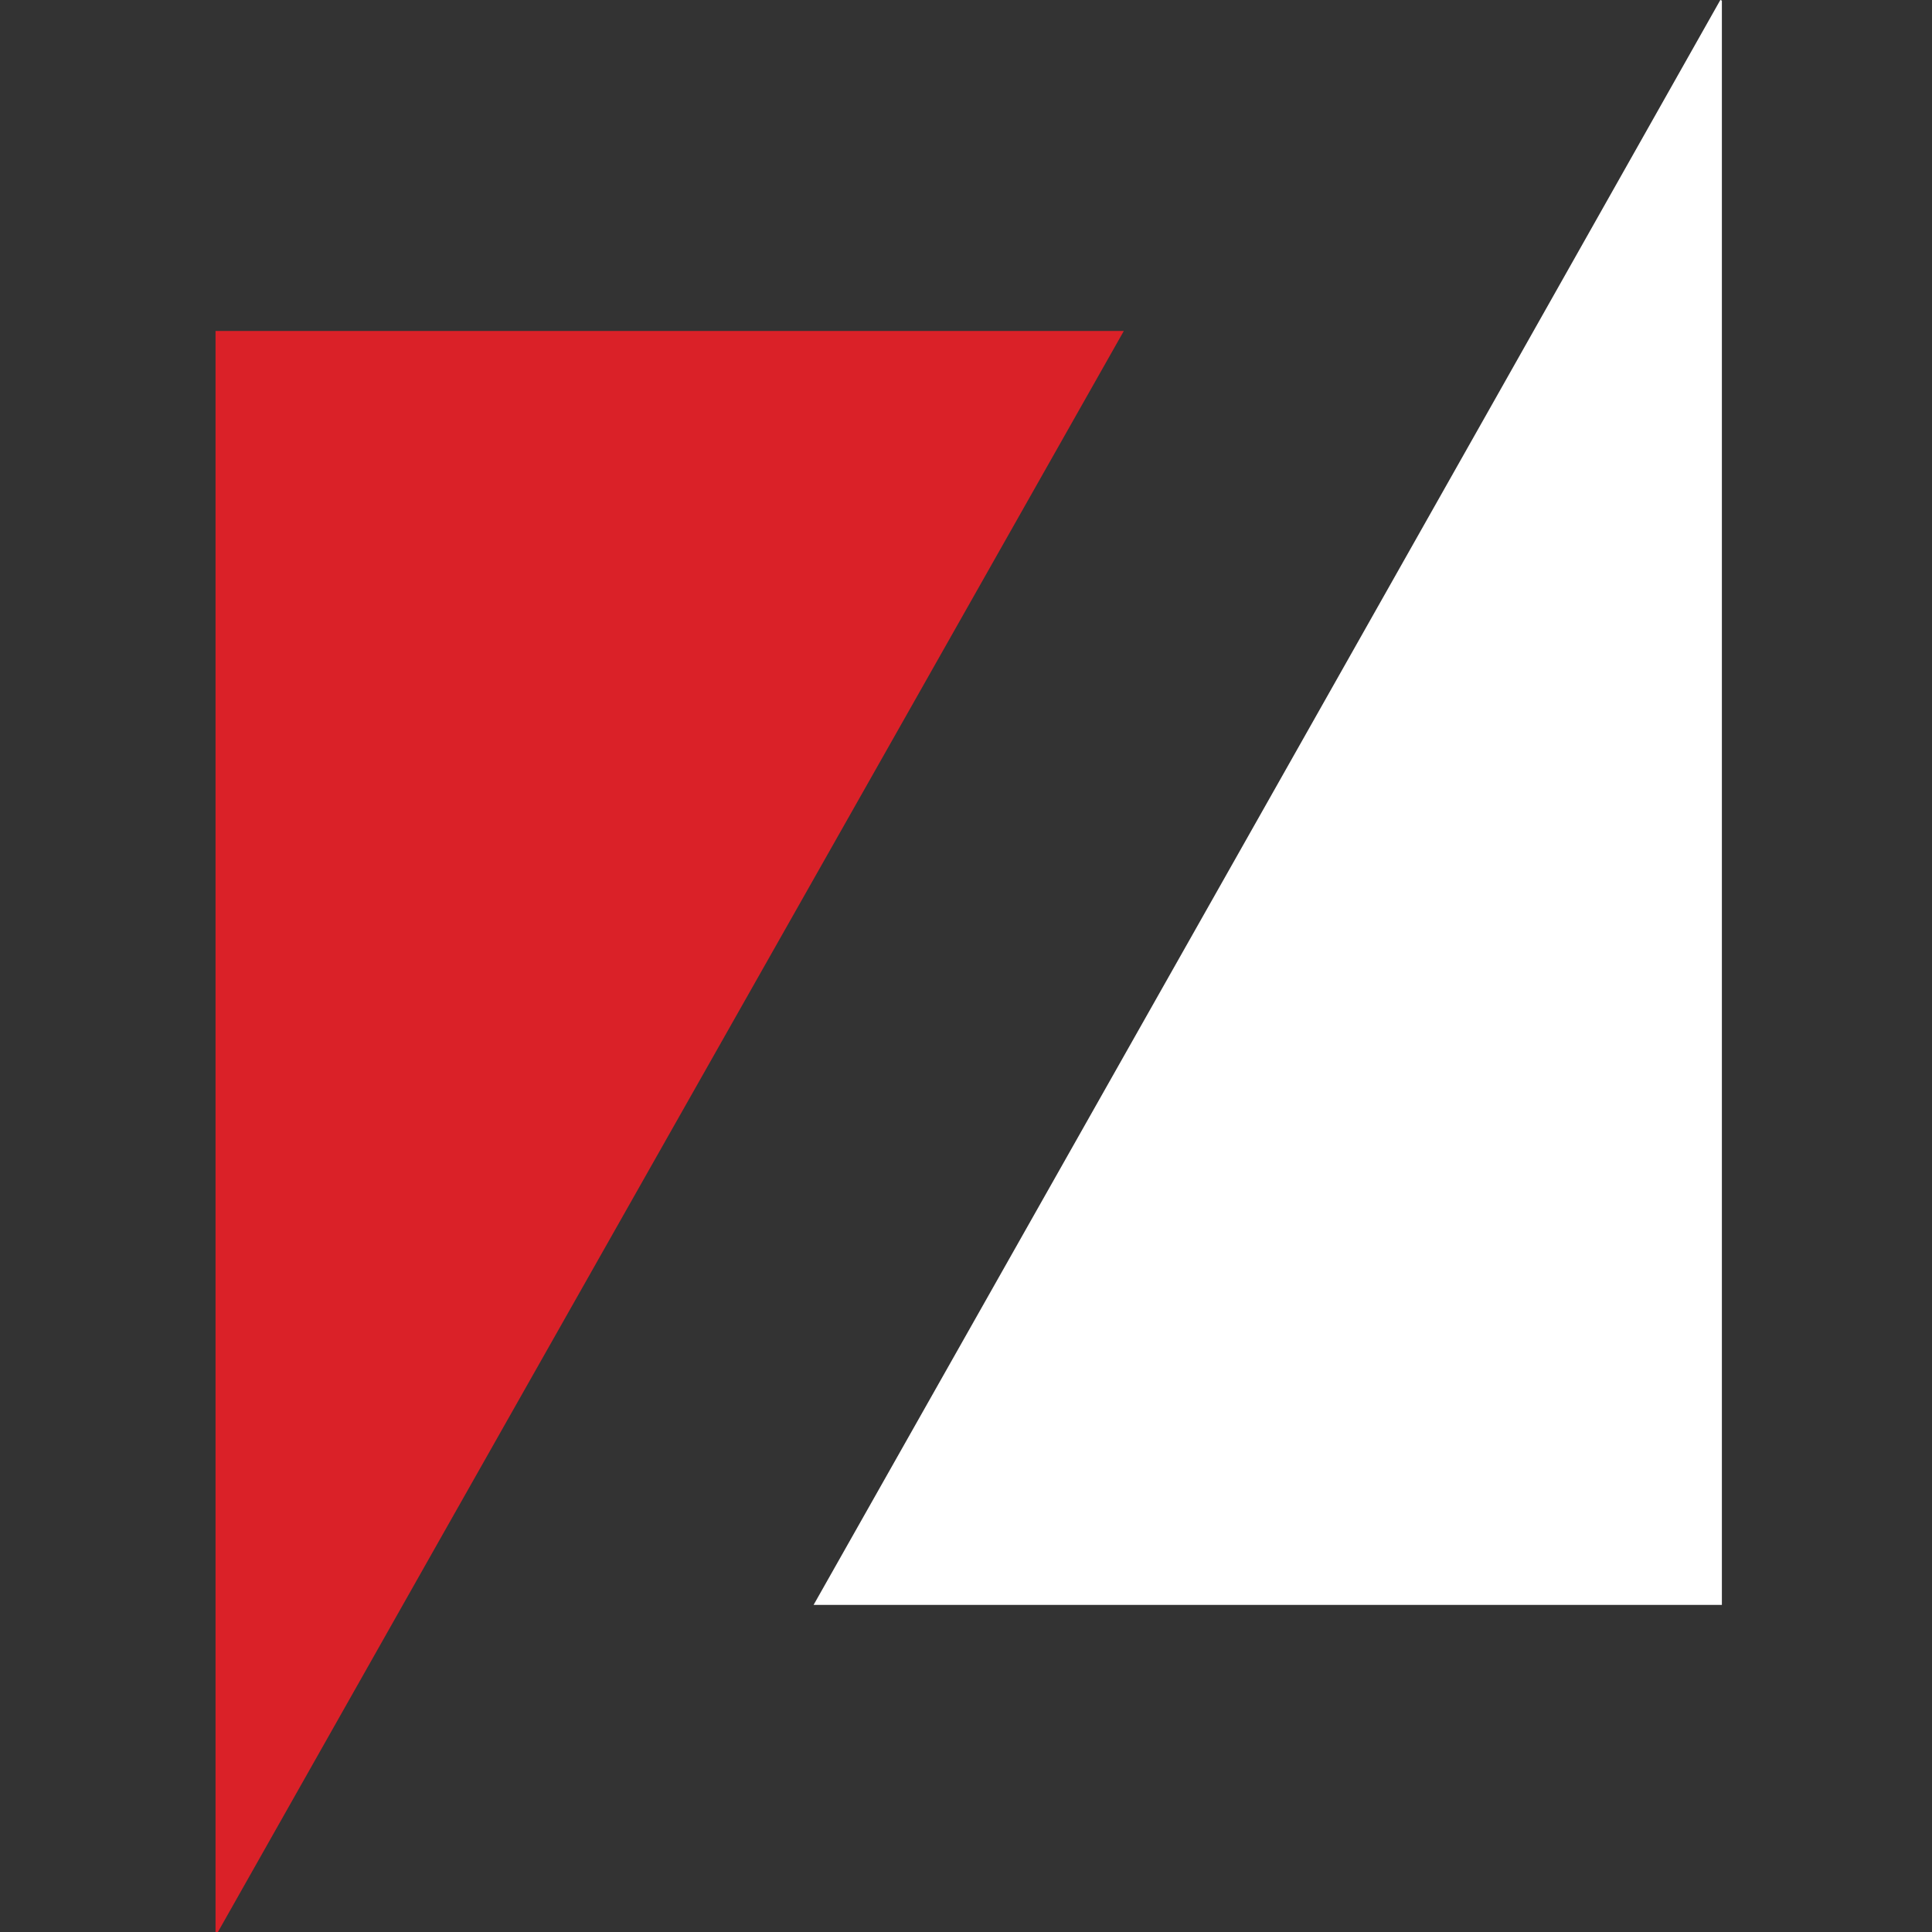 <svg width="41" height="41" viewBox="0 0 41 41" fill="none" xmlns="http://www.w3.org/2000/svg">
<rect x="0" y="0" width="41" height="41" fill="#333333" stroke="none"/>
<g clip-path="url(#clip0_47_1268)">
<path d="M4.574 41.016C4.574 29.696 4.574 18.36 4.574 7.024C10.993 7.024 17.396 7.024 23.849 7.024C17.429 18.377 11.01 29.696 4.606 41.033C4.59 41.033 4.59 41.033 4.574 41.016Z" fill="#DA2128"/>
<path d="M36.541 0.016C36.541 11.369 36.541 22.705 36.541 34.058C30.121 34.058 23.702 34.058 17.266 34.058C23.685 22.705 30.105 11.353 36.508 0C36.524 0 36.541 0.016 36.541 0.016Z" fill="white"/>
</g>
<defs>
<clipPath id="clip0_47_1268">
<rect width="41" height="41" fill="white"/>
</clipPath>
</defs>
</svg>
